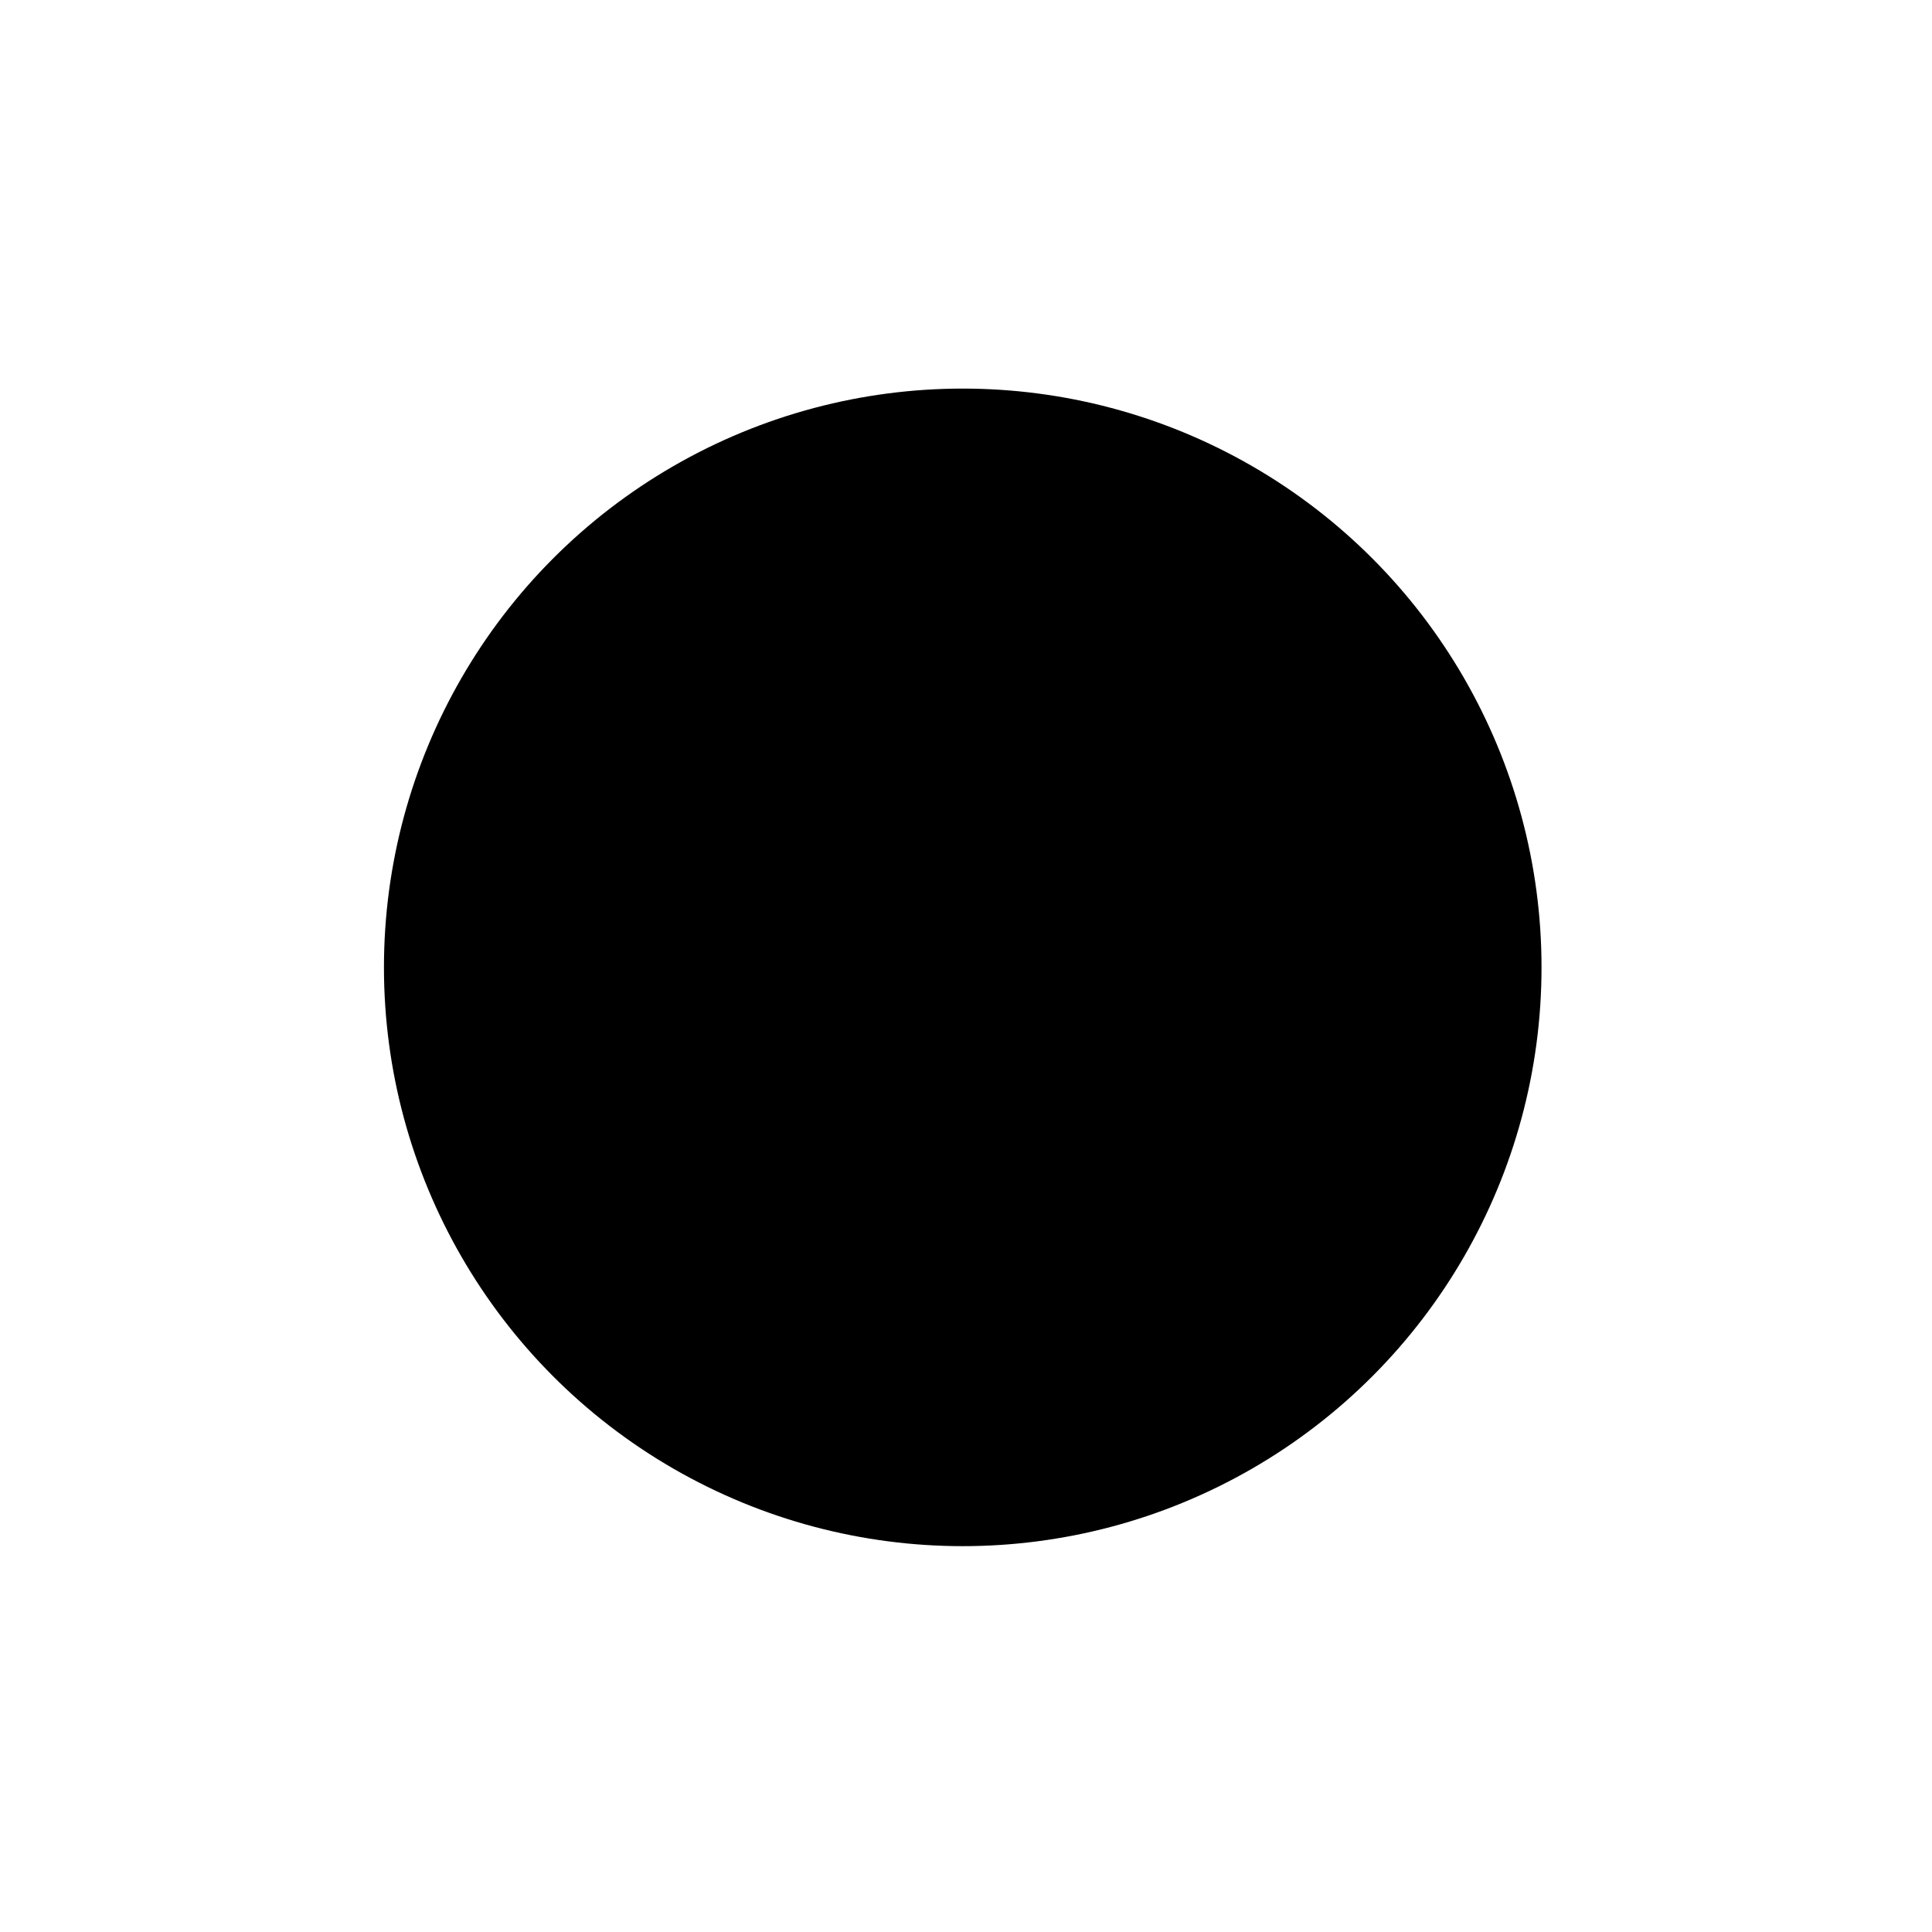 <!-- Generator: Adobe Illustrator 15.1.0, SVG Export Plug-In . SVG Version: 6.00 Build 0)  --><svg contentScriptType="text/ecmascript" zoomAndPan="magnify" xmlns:xlink="http://www.w3.org/1999/xlink" contentStyleType="text/css" id="Layer_1" enable-background="new 0 0 36 36" version="1.1" xml:space="preserve" width="5px" preserveAspectRatio="xMidYMid meet" viewBox="0 0 36 36" height="5px" xmlns="http://www.w3.org/2000/svg" x="0px" y="0px">
<circle r="13.481" cx="17.924" transform=" translate(3.6,3.6) scale(0.8)" cy="18.032"/>
</svg>